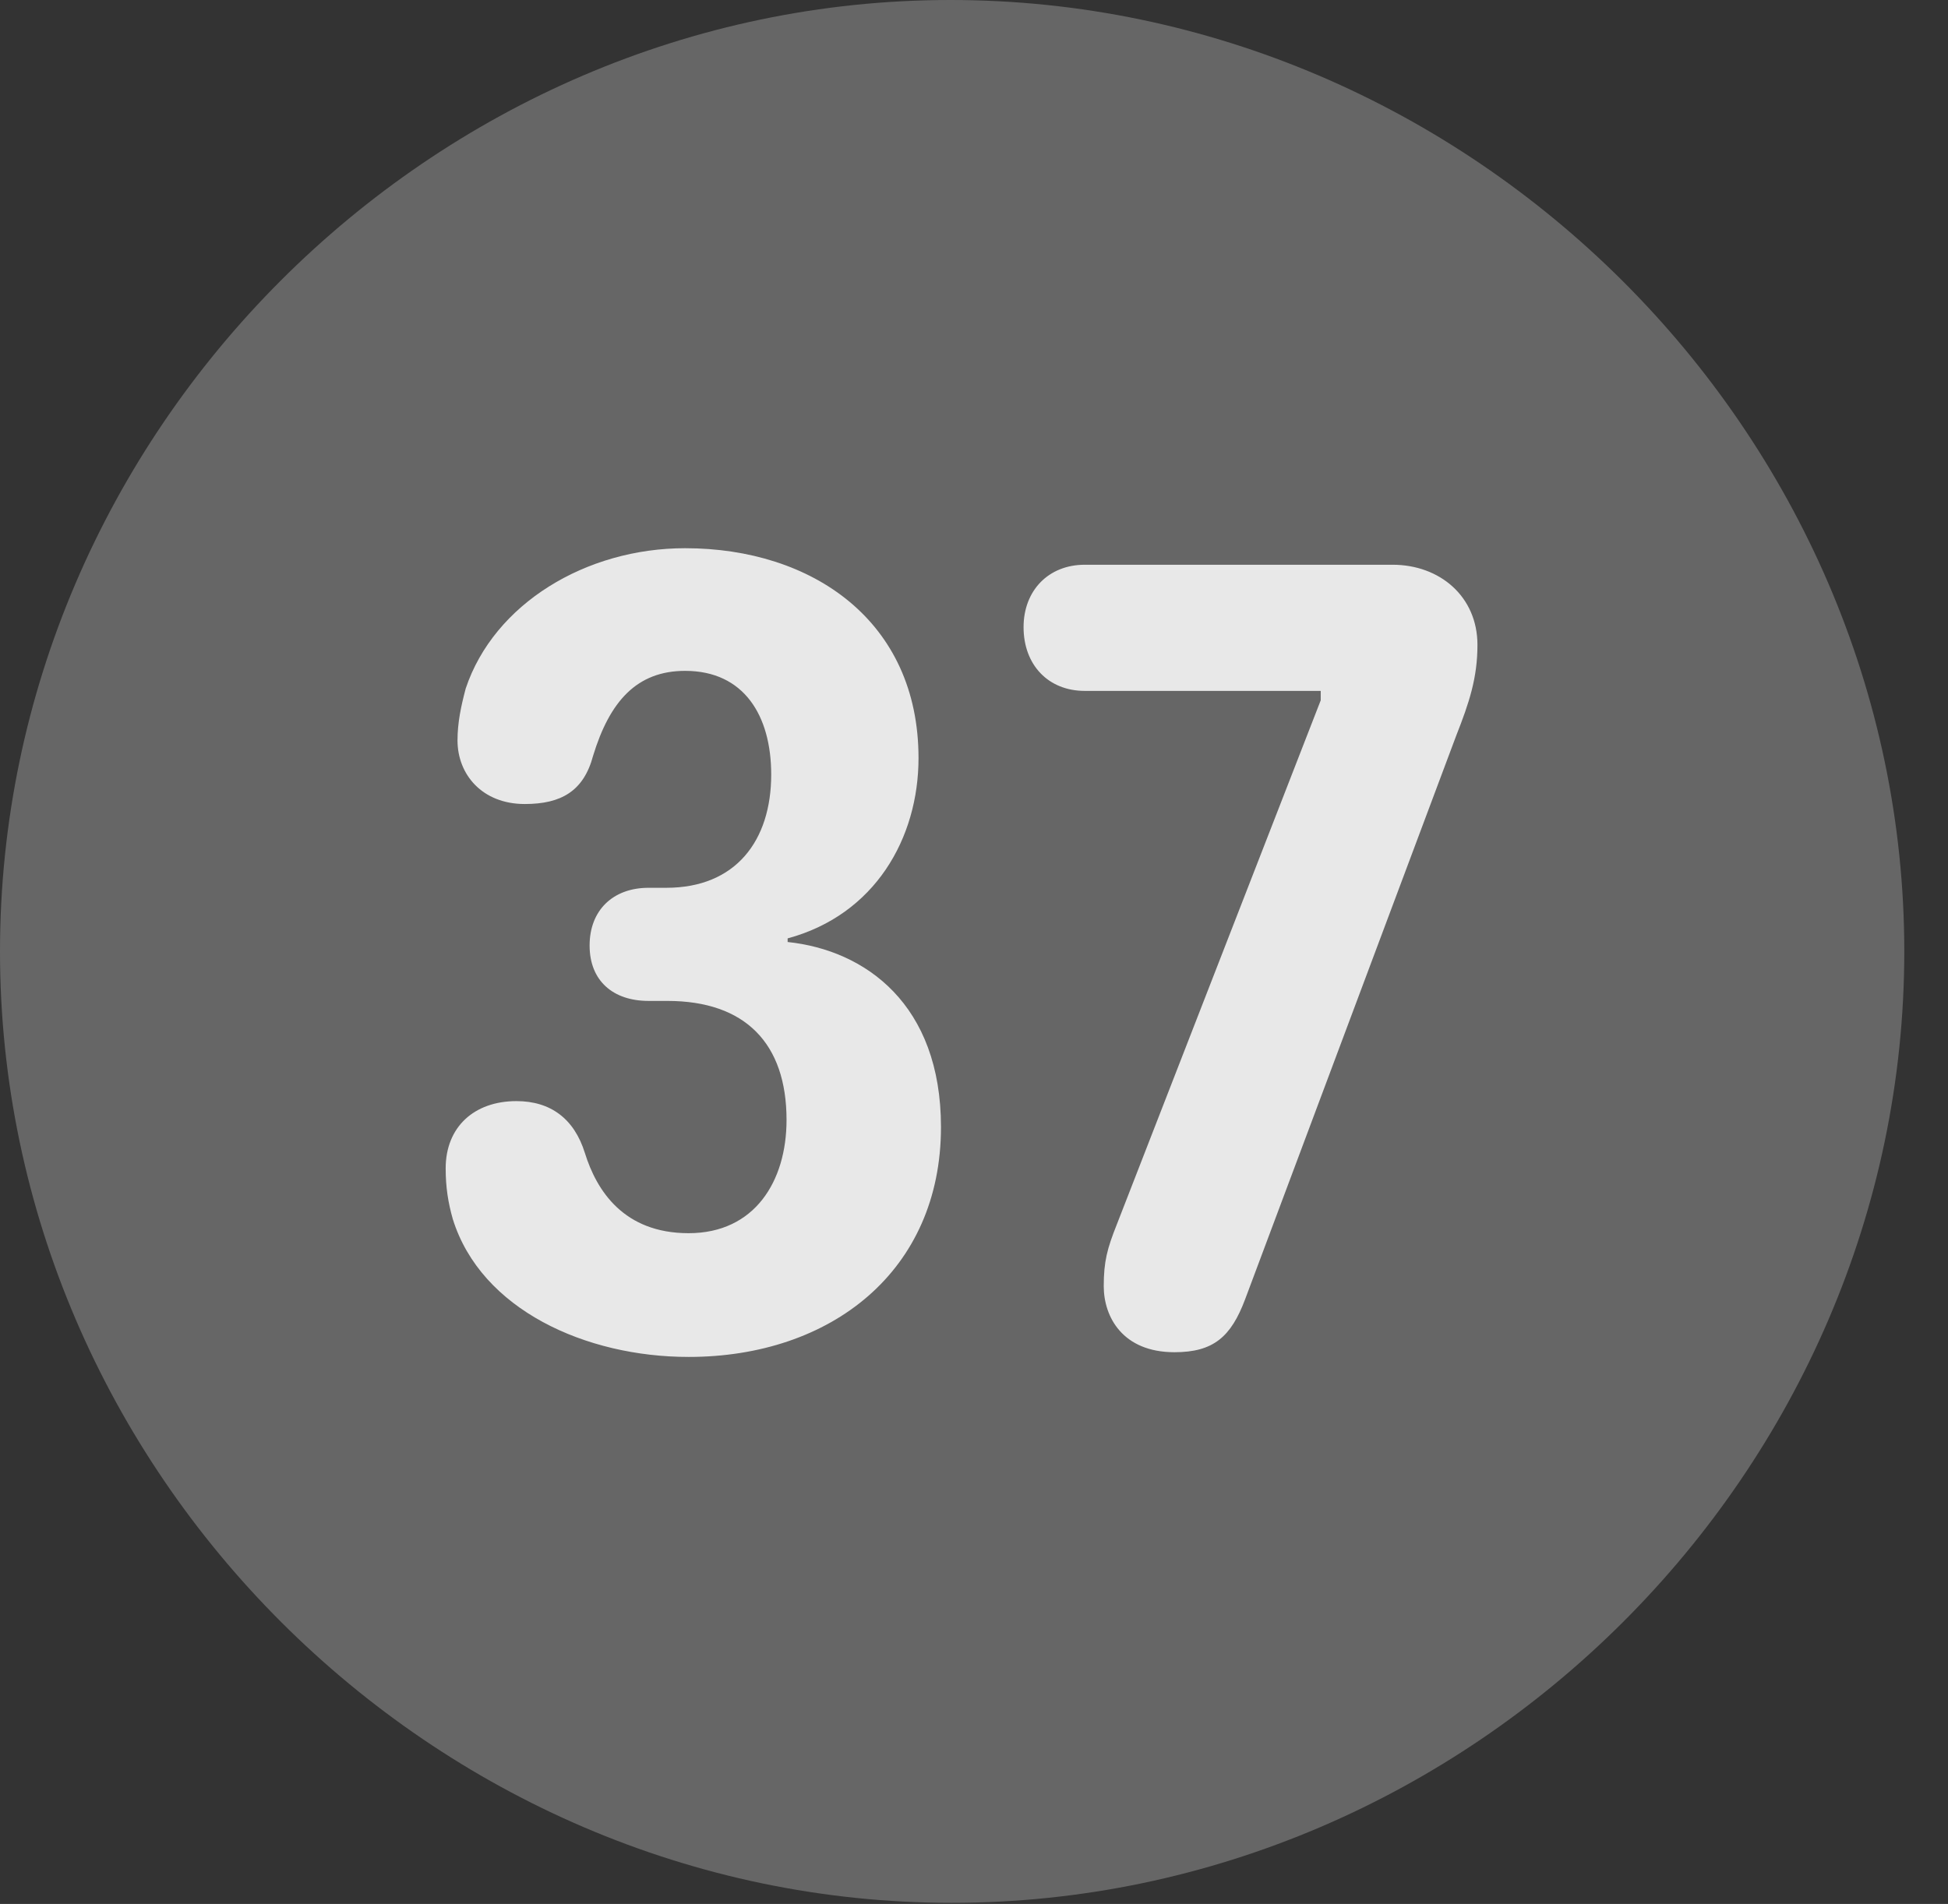 <?xml version="1.0" encoding="UTF-8"?>
<!--Generator: Apple Native CoreSVG 232.5-->
<!DOCTYPE svg
PUBLIC "-//W3C//DTD SVG 1.1//EN"
       "http://www.w3.org/Graphics/SVG/1.1/DTD/svg11.dtd">
<svg version="1.1" xmlns="http://www.w3.org/2000/svg" xmlns:xlink="http://www.w3.org/1999/xlink" width="16.133" height="15.771">
 <rect width="100%" height="100%" fill="#333333" stroke="none"/>
 <g>
  <rect height="15.771" opacity="0" width="16.133" x="0" y="0"/>
  <path d="M7.881 15.762C12.188 15.762 15.771 12.188 15.771 7.881C15.771 3.574 12.178 0 7.871 0C3.574 0 0 3.574 0 7.881C0 12.188 3.584 15.762 7.881 15.762Z" fill="#ffffff" fill-opacity="0.25"/>
  <path d="M5.703 11.24C4.854 11.24 3.984 10.85 3.75 10.098C3.711 9.961 3.691 9.834 3.691 9.678C3.691 9.336 3.926 9.121 4.277 9.121C4.561 9.121 4.756 9.268 4.844 9.551C4.941 9.863 5.166 10.215 5.703 10.215C6.25 10.215 6.514 9.785 6.514 9.277C6.514 8.643 6.172 8.291 5.527 8.291L5.371 8.291C5.078 8.291 4.883 8.125 4.883 7.832C4.883 7.539 5.078 7.354 5.371 7.354L5.518 7.354C6.094 7.354 6.387 6.963 6.387 6.416C6.387 5.928 6.162 5.557 5.674 5.557C5.273 5.557 5.049 5.811 4.912 6.26C4.834 6.553 4.648 6.66 4.346 6.66C3.994 6.66 3.789 6.416 3.789 6.133C3.789 5.986 3.818 5.85 3.857 5.703C4.092 5 4.854 4.541 5.674 4.541C6.729 4.541 7.607 5.146 7.607 6.279C7.607 6.943 7.246 7.578 6.523 7.773L6.523 7.803C7.168 7.871 7.793 8.32 7.793 9.336C7.793 10.527 6.885 11.24 5.703 11.24ZM9.727 11.201C9.297 11.201 9.141 10.908 9.141 10.654C9.141 10.449 9.17 10.342 9.248 10.146L10.938 5.801L10.938 5.723L8.984 5.723C8.682 5.723 8.477 5.508 8.477 5.195C8.477 4.893 8.682 4.678 8.984 4.678L11.533 4.678C11.924 4.678 12.236 4.941 12.236 5.342C12.236 5.615 12.168 5.82 12.06 6.094L10.312 10.762C10.195 11.074 10.049 11.201 9.727 11.201Z" fill="#ffffff" fill-opacity="0.85"/>
 </g>
</svg>
